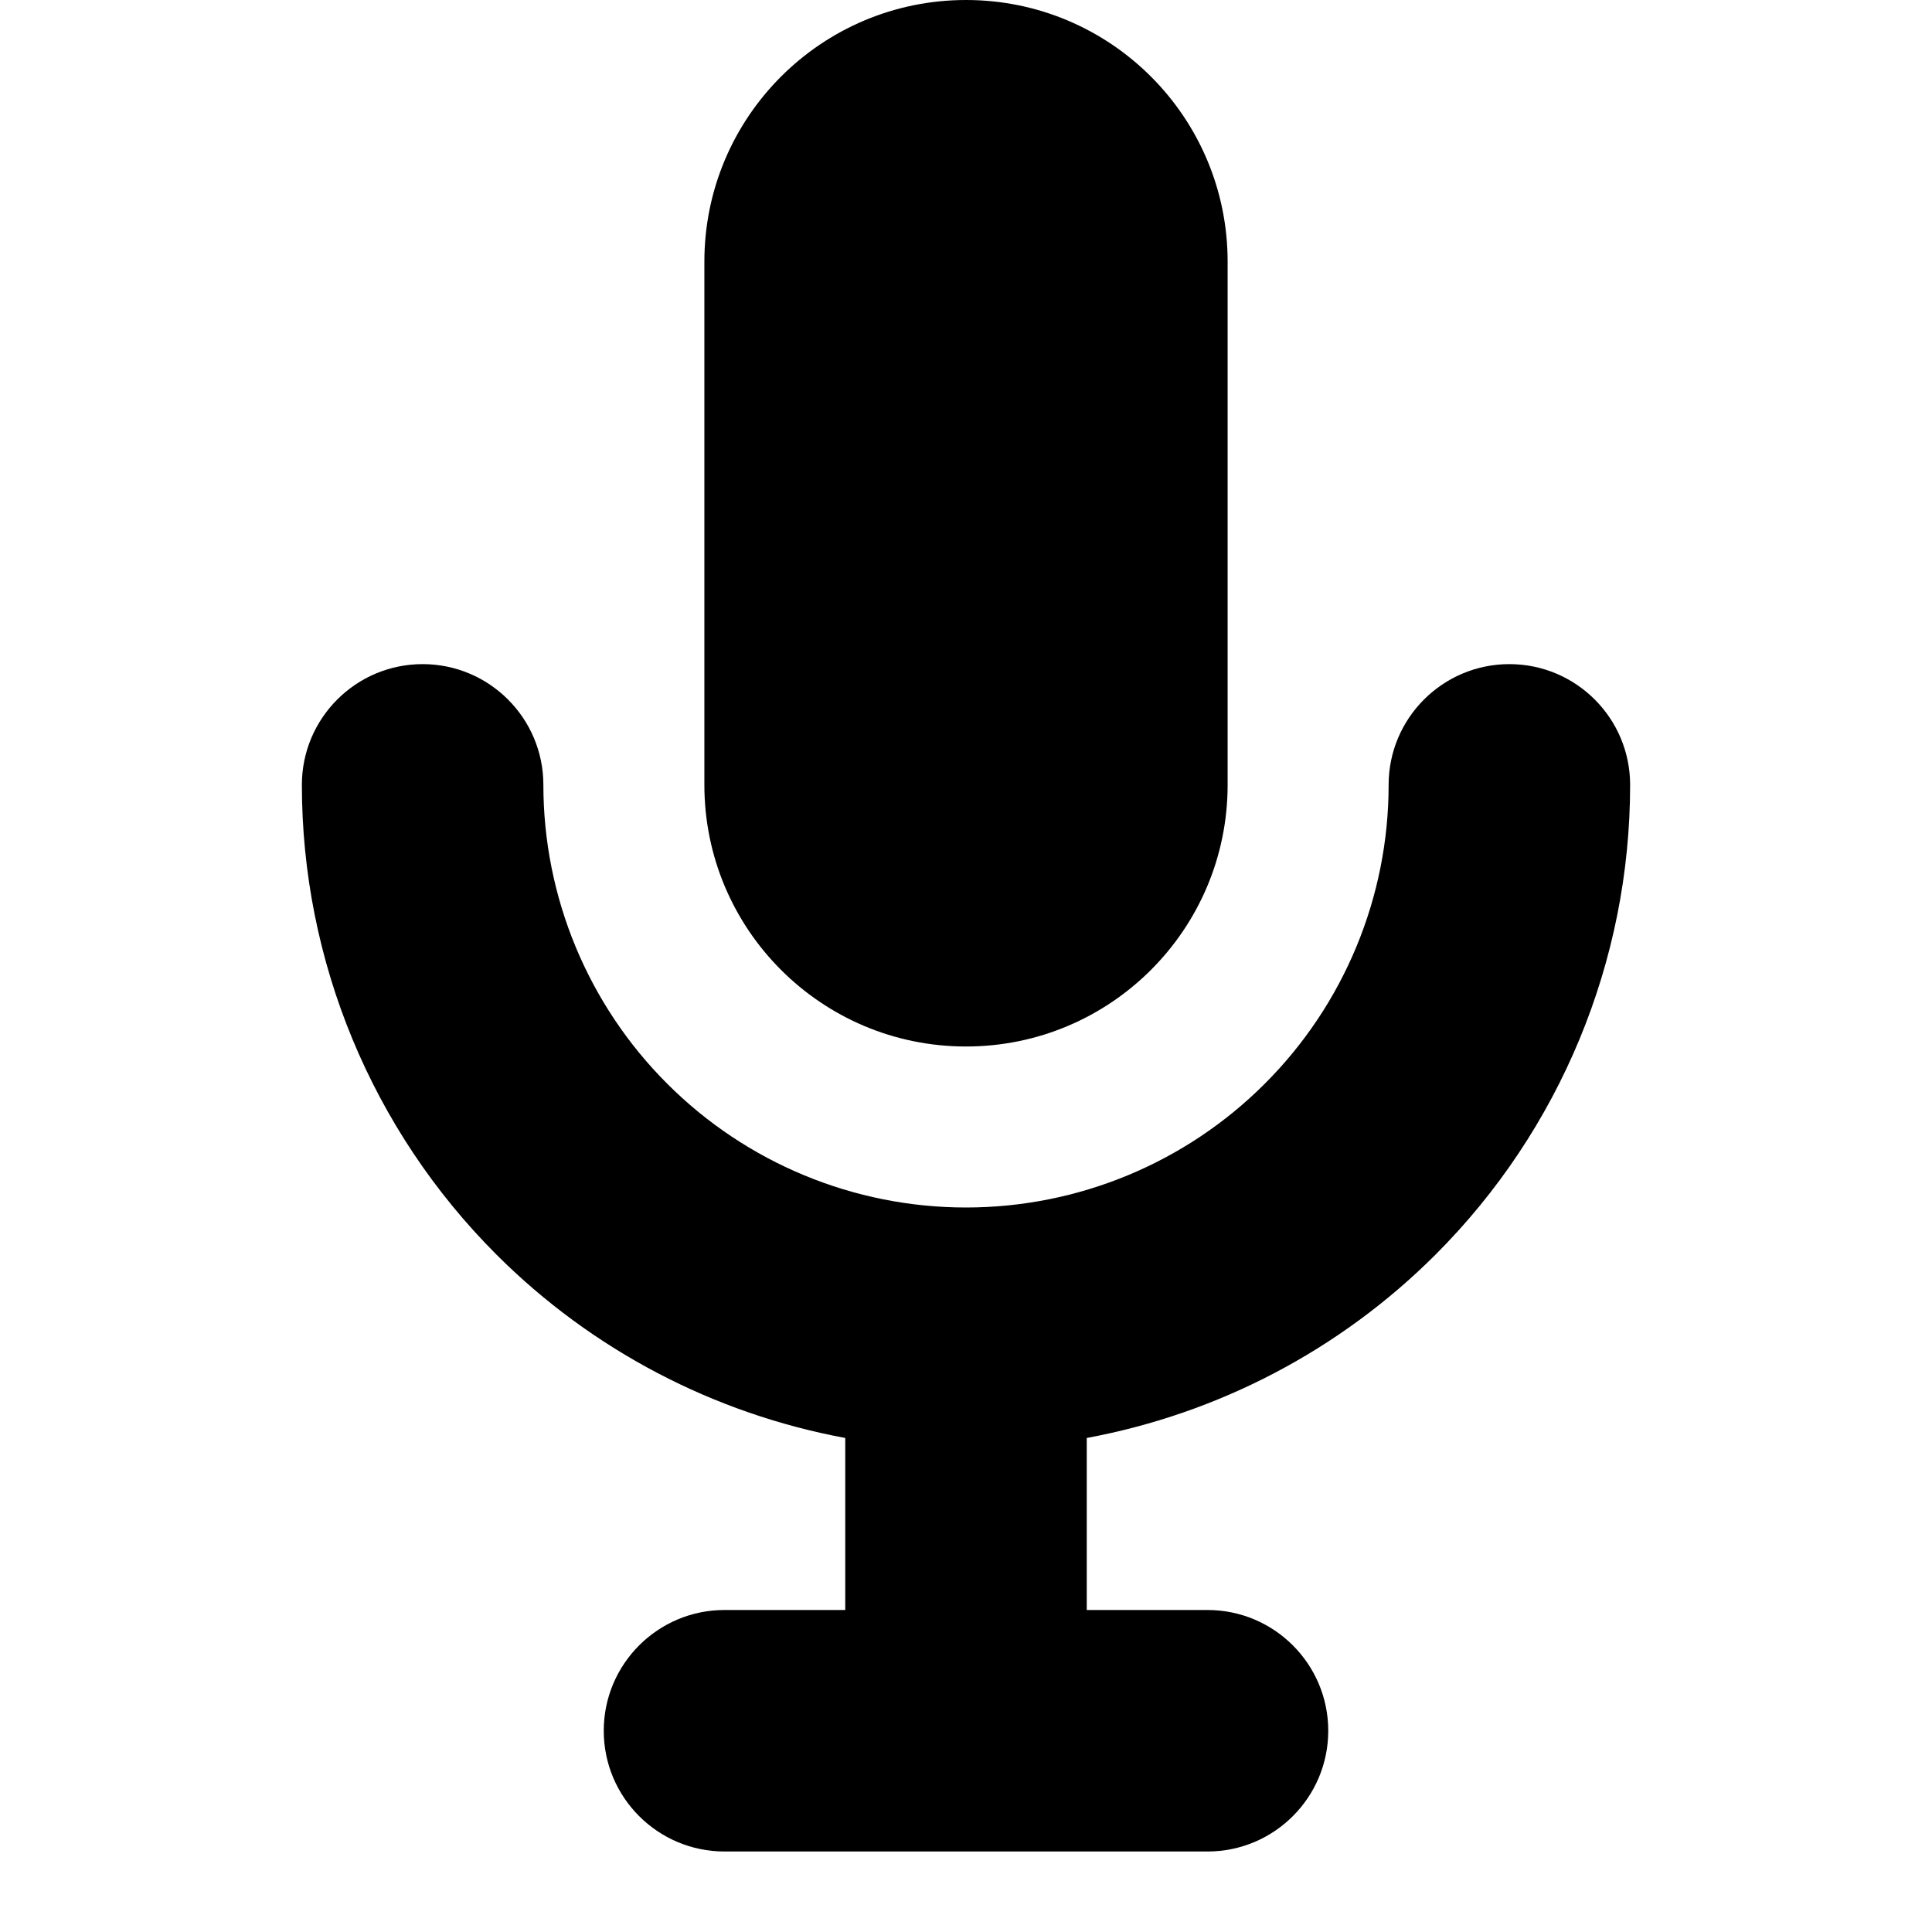 <svg width="24" height="24" viewBox="0 0 24 24" fill="none" xmlns="http://www.w3.org/2000/svg">
<path fill-rule="evenodd" clip-rule="evenodd" d="M12 0C10.205 0 8.75 1.455 8.75 3.25V9.75C8.75 11.545 10.205 13 12 13C13.795 13 15.25 11.545 15.25 9.75V3.25C15.25 1.455 13.795 0 12 0ZM20.25 9.75C20.25 8.922 19.578 8.25 18.75 8.25C17.922 8.25 17.25 8.922 17.25 9.75C17.25 11.142 16.697 12.478 15.712 13.462C14.728 14.447 13.392 15 12 15C10.608 15 9.272 14.447 8.288 13.462C7.303 12.478 6.75 11.142 6.75 9.75C6.75 8.922 6.078 8.25 5.25 8.25C4.422 8.25 3.75 8.922 3.75 9.75C3.75 11.938 4.619 14.037 6.166 15.584C7.355 16.773 8.87 17.561 10.5 17.863V20H9C8.172 20 7.5 20.672 7.5 21.5C7.5 22.328 8.172 23 9 23H15C15.828 23 16.5 22.328 16.5 21.5C16.5 20.672 15.828 20 15 20H13.5V17.863C15.13 17.561 16.645 16.773 17.834 15.584C19.381 14.037 20.25 11.938 20.25 9.75Z" fill="black"/>
</svg>

